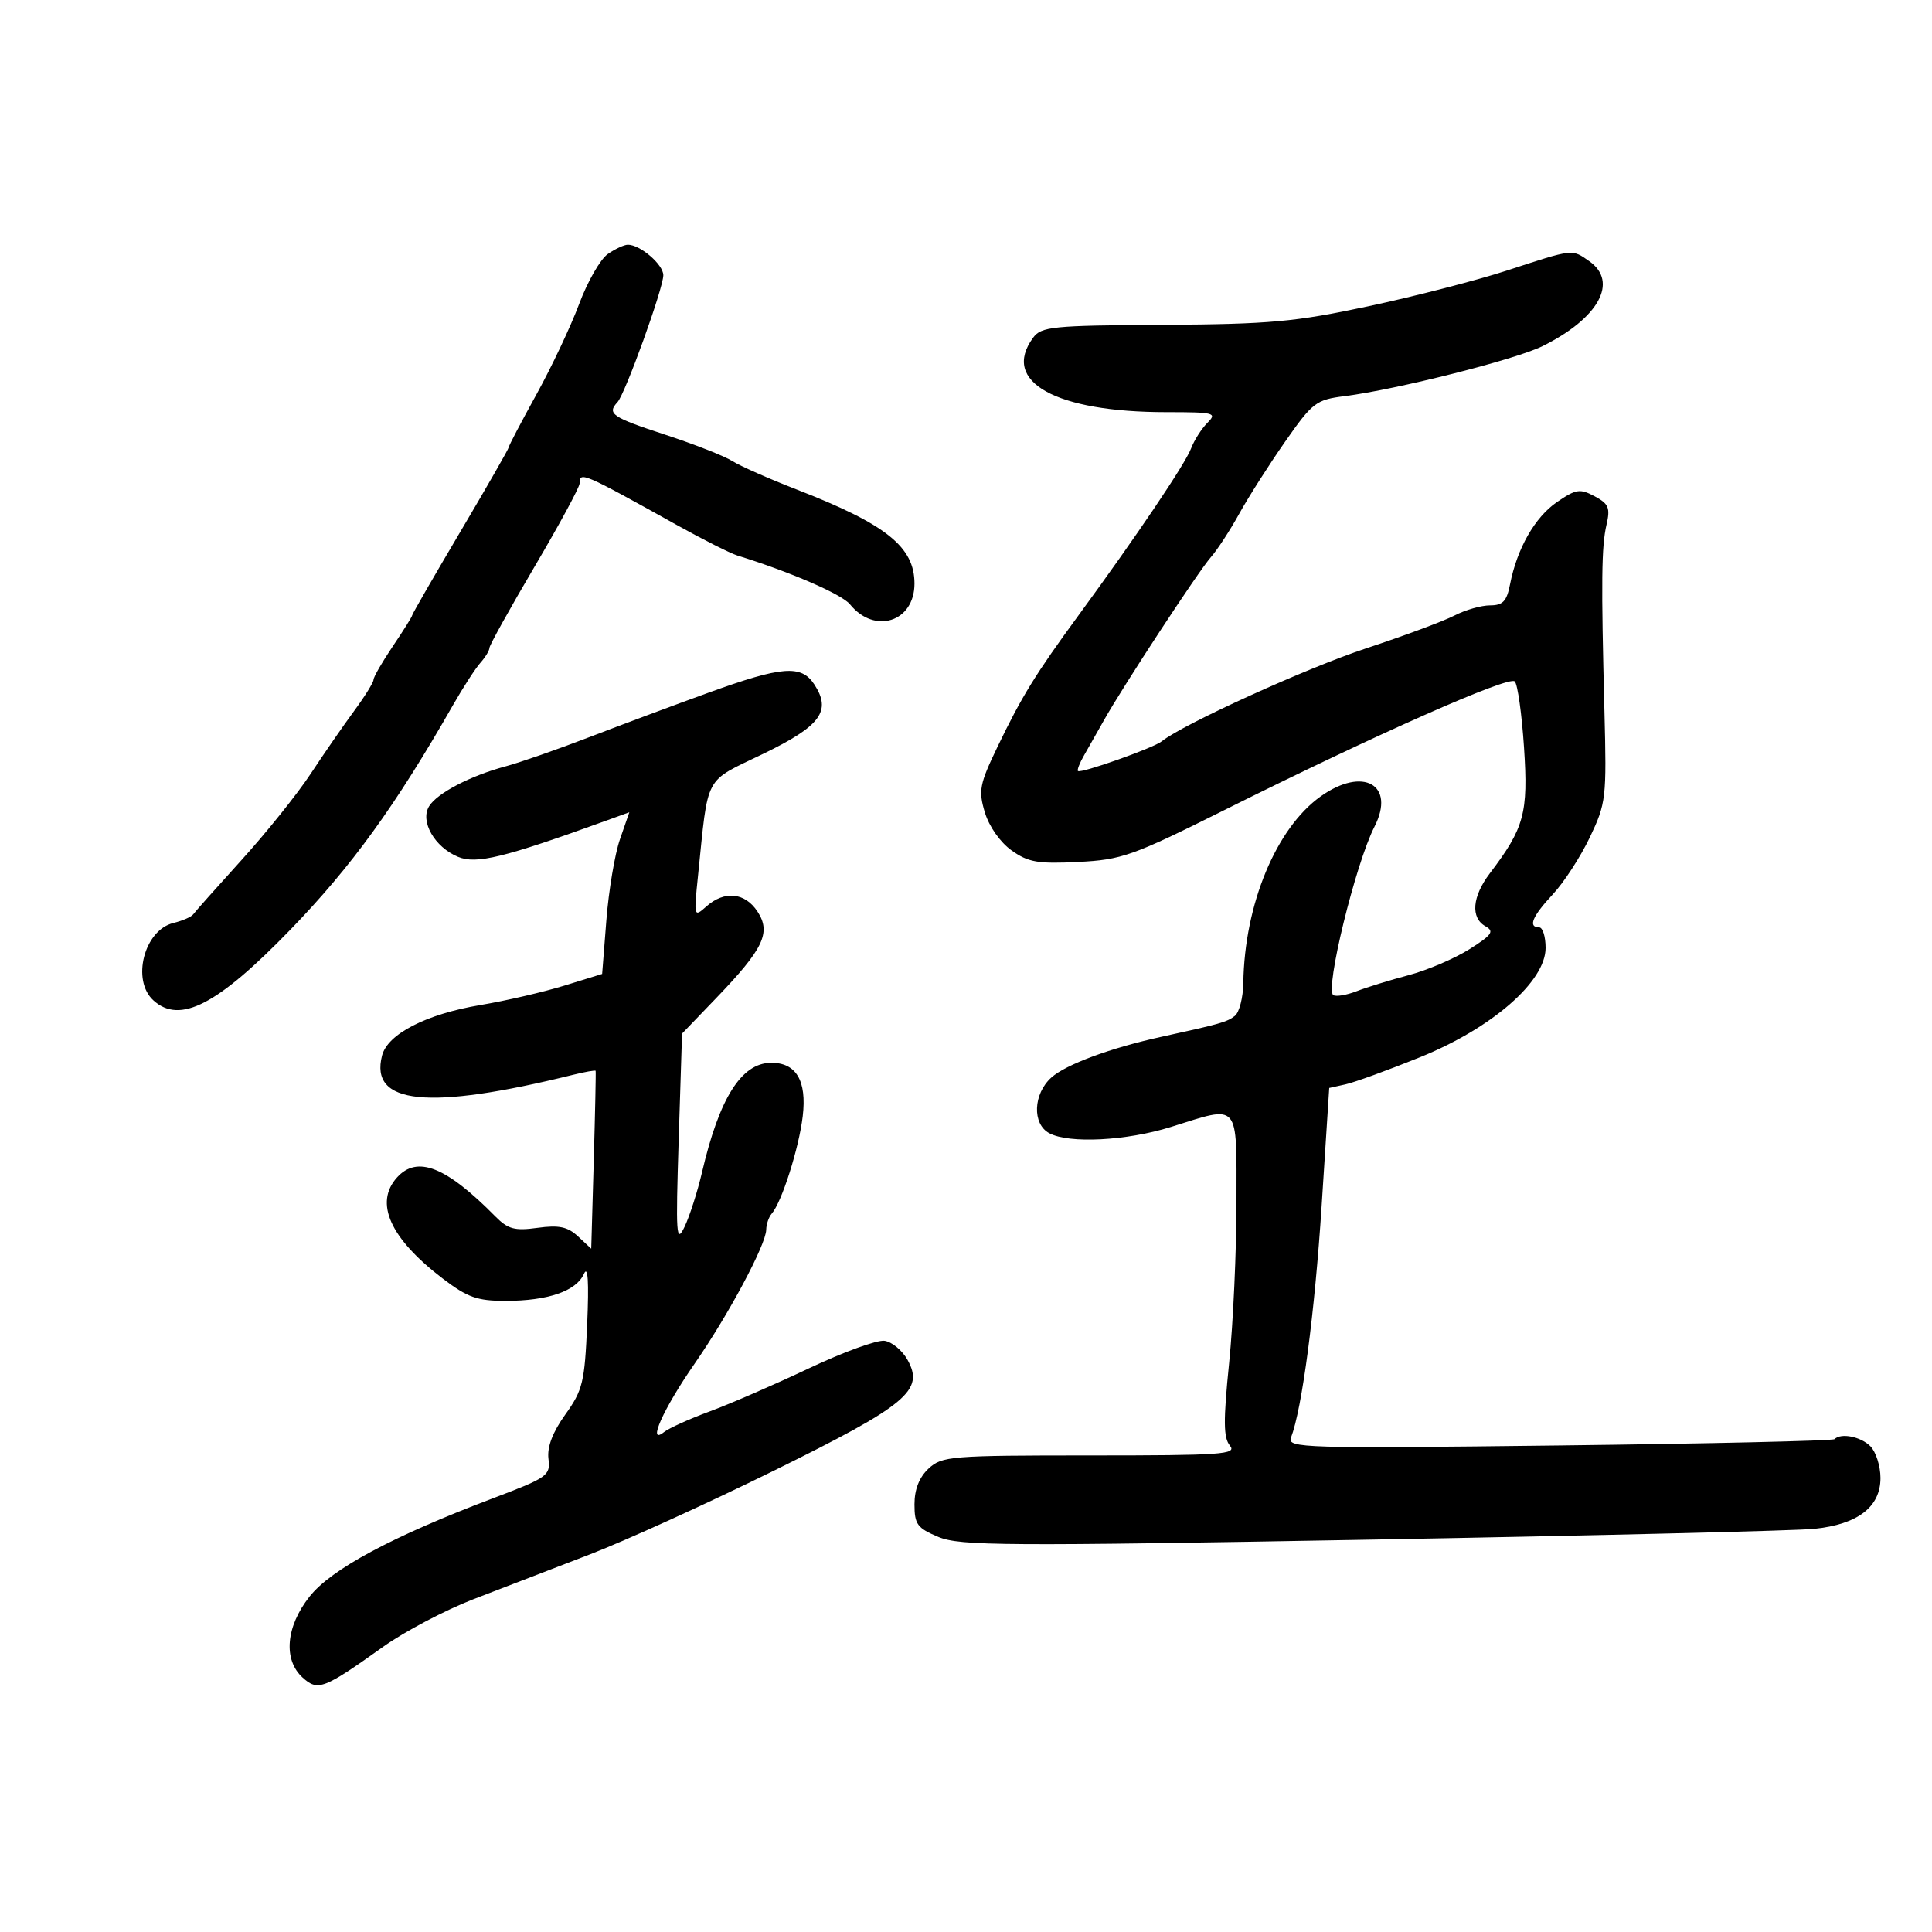 <svg xmlns="http://www.w3.org/2000/svg" width="300" height="300" viewBox="0 0 300 300" version="1.1">
	<path d="M 94.359 39.461 C 93.212 40.265, 91.217 43.752, 89.926 47.211 C 88.635 50.670, 85.648 56.994, 83.289 61.264 C 80.930 65.534, 79 69.215, 79 69.445 C 79 69.675, 75.625 75.564, 71.500 82.533 C 67.375 89.501, 64 95.360, 64 95.551 C 64 95.743, 62.650 97.900, 61 100.345 C 59.350 102.790, 58 105.131, 58 105.547 C 58 105.964, 56.642 108.148, 54.983 110.402 C 53.323 112.656, 50.286 117.050, 48.233 120.166 C 46.180 123.282, 41.350 129.307, 37.500 133.553 C 33.650 137.800, 30.275 141.594, 30 141.983 C 29.725 142.373, 28.340 142.976, 26.921 143.322 C 22.380 144.432, 20.376 152.221, 23.829 155.345 C 27.940 159.066, 33.770 156.050, 45.117 144.333 C 54.584 134.557, 61.422 125.112, 70.334 109.500 C 71.904 106.750, 73.821 103.790, 74.594 102.921 C 75.367 102.053, 76 101.011, 76 100.607 C 76 100.202, 79.150 94.529, 83 88 C 86.850 81.471, 90 75.650, 90 75.065 C 90 73.177, 90.452 73.371, 105.186 81.571 C 109.209 83.809, 113.400 85.920, 114.500 86.261 C 122.726 88.810, 130.714 92.273, 131.985 93.840 C 135.811 98.561, 142 96.573, 142 90.623 C 142 84.914, 137.599 81.399, 123.701 76.007 C 119.411 74.343, 114.911 72.353, 113.701 71.585 C 112.490 70.817, 107.787 68.973, 103.250 67.487 C 95.019 64.792, 94.217 64.244, 95.881 62.450 C 97.078 61.160, 103 44.759, 103 42.734 C 103 41.084, 99.417 38, 97.500 38 C 96.920 38, 95.506 38.658, 94.359 39.461 M 234 42.006 C 229.325 43.531, 219.650 46.027, 212.500 47.552 C 201.096 49.984, 197.186 50.339, 180.650 50.439 C 163.309 50.544, 161.688 50.706, 160.400 52.468 C 155.421 59.277, 163.908 64, 181.121 64 C 188.586 64, 189.028 64.115, 187.488 65.655 C 186.577 66.566, 185.433 68.362, 184.944 69.648 C 184.024 72.067, 176.439 83.313, 167.508 95.500 C 160.818 104.629, 158.647 108.150, 154.900 115.947 C 152.101 121.771, 151.910 122.757, 152.926 126.147 C 153.581 128.335, 155.313 130.799, 157.079 132.056 C 159.667 133.899, 161.172 134.159, 167.416 133.844 C 174.193 133.502, 175.844 132.916, 190.112 125.791 C 213.548 114.088, 234.295 104.895, 235.209 105.809 C 235.660 106.260, 236.309 110.891, 236.651 116.100 C 237.319 126.263, 236.692 128.567, 231.352 135.594 C 228.596 139.220, 228.321 142.521, 230.666 143.833 C 232.073 144.620, 231.684 145.175, 228.166 147.395 C 225.874 148.842, 221.637 150.652, 218.750 151.417 C 215.862 152.182, 212.225 153.305, 210.666 153.911 C 209.107 154.518, 207.474 154.793, 207.037 154.523 C 205.702 153.698, 210.485 134.124, 213.427 128.369 C 216.758 121.854, 211.665 118.974, 205.087 123.653 C 198.161 128.578, 193.244 140.426, 193.062 152.628 C 193.028 154.898, 192.438 157.200, 191.750 157.743 C 190.547 158.695, 189.520 158.987, 180.321 160.999 C 172.444 162.722, 165.499 165.294, 163.250 167.321 C 160.424 169.867, 160.254 174.530, 162.934 175.965 C 166.008 177.610, 174.948 177.147, 181.839 174.987 C 192.607 171.612, 192 170.913, 192 186.691 C 192 194.222, 191.485 205.460, 190.856 211.666 C 189.946 220.643, 189.971 223.260, 190.979 224.474 C 192.107 225.834, 189.756 226, 169.311 226 C 147.613 226, 146.259 226.110, 144.189 228.039 C 142.740 229.389, 142 231.265, 142 233.590 C 142 236.698, 142.428 237.281, 145.720 238.657 C 149.052 240.048, 156.086 240.092, 212.970 239.070 C 247.912 238.442, 278.839 237.690, 281.698 237.399 C 288.472 236.708, 292 234.003, 292 229.499 C 292 227.653, 291.293 225.436, 290.429 224.571 C 288.929 223.072, 285.866 222.467, 284.861 223.472 C 284.602 223.732, 265.357 224.172, 242.095 224.451 C 202.300 224.929, 199.841 224.856, 200.466 223.229 C 202.182 218.764, 204.152 203.853, 205.224 187.219 L 206.402 168.937 208.951 168.371 C 210.353 168.060, 215.550 166.168, 220.500 164.166 C 231.672 159.648, 240 152.399, 240 147.193 C 240 145.437, 239.550 144, 239 144 C 237.222 144, 237.930 142.286, 241.121 138.870 C 242.838 137.032, 245.426 133.047, 246.871 130.014 C 249.393 124.725, 249.485 123.928, 249.137 110.500 C 248.611 90.218, 248.670 84.870, 249.460 81.463 C 250.062 78.867, 249.794 78.228, 247.615 77.062 C 245.332 75.840, 244.720 75.934, 241.763 77.960 C 238.331 80.312, 235.565 85.167, 234.475 90.750 C 233.964 93.368, 233.361 94, 231.371 94 C 230.012 94, 227.524 94.712, 225.841 95.582 C 224.157 96.453, 217.992 98.744, 212.140 100.674 C 202.903 103.720, 183.669 112.469, 180.391 115.115 C 179.112 116.148, 167.814 120.148, 167.386 119.719 C 167.228 119.562, 167.640 118.494, 168.300 117.347 C 168.960 116.200, 170.354 113.740, 171.397 111.881 C 174.400 106.529, 186.088 88.703, 188.038 86.500 C 189.012 85.400, 190.989 82.367, 192.431 79.760 C 193.874 77.152, 197.084 72.115, 199.565 68.565 C 203.815 62.486, 204.351 62.076, 208.789 61.514 C 216.861 60.491, 235.309 55.832, 239.500 53.759 C 248.241 49.434, 251.364 43.769, 246.777 40.557 C 244.056 38.651, 244.399 38.612, 234 42.006 M 110 107.566 C 104.775 109.456, 96.450 112.562, 91.500 114.468 C 86.550 116.373, 80.700 118.413, 78.500 119.001 C 73.070 120.451, 67.902 123.145, 66.637 125.185 C 65.186 127.524, 67.476 131.540, 71.121 133.050 C 73.968 134.229, 78.234 133.188, 94.111 127.436 L 97.722 126.127 96.269 130.314 C 95.470 132.616, 94.520 138.265, 94.158 142.866 L 93.500 151.232 87.623 153.047 C 84.391 154.045, 78.541 155.399, 74.623 156.056 C 66.190 157.468, 60.194 160.545, 59.326 163.905 C 57.361 171.519, 66.498 172.445, 88.944 166.904 C 90.838 166.437, 92.433 166.155, 92.488 166.277 C 92.544 166.400, 92.413 172.664, 92.198 180.199 L 91.806 193.897 89.757 191.988 C 88.145 190.487, 86.801 190.203, 83.473 190.659 C 79.900 191.149, 78.874 190.869, 76.901 188.870 C 69.281 181.146, 64.789 179.366, 61.655 182.829 C 58.086 186.773, 60.572 192.291, 68.722 198.514 C 72.586 201.464, 74.087 202, 78.495 202 C 85.075 202, 89.478 200.484, 90.673 197.807 C 91.295 196.412, 91.463 199.004, 91.177 205.609 C 90.788 214.625, 90.488 215.866, 87.788 219.635 C 85.810 222.396, 84.938 224.681, 85.163 226.515 C 85.484 229.126, 85.061 229.426, 76.500 232.669 C 60.925 238.569, 51.445 243.651, 48.075 247.905 C 44.382 252.568, 43.943 257.733, 47.004 260.504 C 49.362 262.638, 50.273 262.288, 59.506 255.704 C 62.810 253.349, 69.110 250.028, 73.506 248.326 C 77.903 246.623, 86 243.507, 91.500 241.401 C 97 239.295, 109.906 233.426, 120.179 228.358 C 140.883 218.147, 143.577 215.908, 140.907 211.135 C 140.096 209.686, 138.497 208.364, 137.354 208.198 C 136.210 208.033, 130.929 209.955, 125.618 212.470 C 120.307 214.985, 113.383 217.993, 110.231 219.154 C 107.079 220.316, 103.873 221.765, 103.106 222.375 C 100.423 224.509, 102.986 218.774, 107.838 211.783 C 113.106 204.193, 118.943 193.277, 118.977 190.950 C 118.990 190.098, 119.376 188.973, 119.835 188.450 C 121.391 186.678, 124.059 178.293, 124.648 173.323 C 125.304 167.789, 123.617 164.974, 119.679 165.032 C 115.105 165.099, 111.694 170.527, 109.016 182 C 108.310 185.025, 107.086 188.850, 106.297 190.500 C 105.008 193.196, 104.915 191.827, 105.386 176.997 L 105.909 160.493 111.205 154.986 C 118.570 147.325, 119.767 144.819, 117.622 141.545 C 115.677 138.578, 112.492 138.258, 109.688 140.750 C 107.744 142.476, 107.727 142.413, 108.386 136 C 110.029 120.020, 109.212 121.553, 118.484 117.065 C 127.450 112.725, 129.155 110.412, 126.443 106.272 C 124.422 103.188, 121.449 103.422, 110 107.566" stroke="none" fill="black" fill-rule="evenodd"/>
</svg>